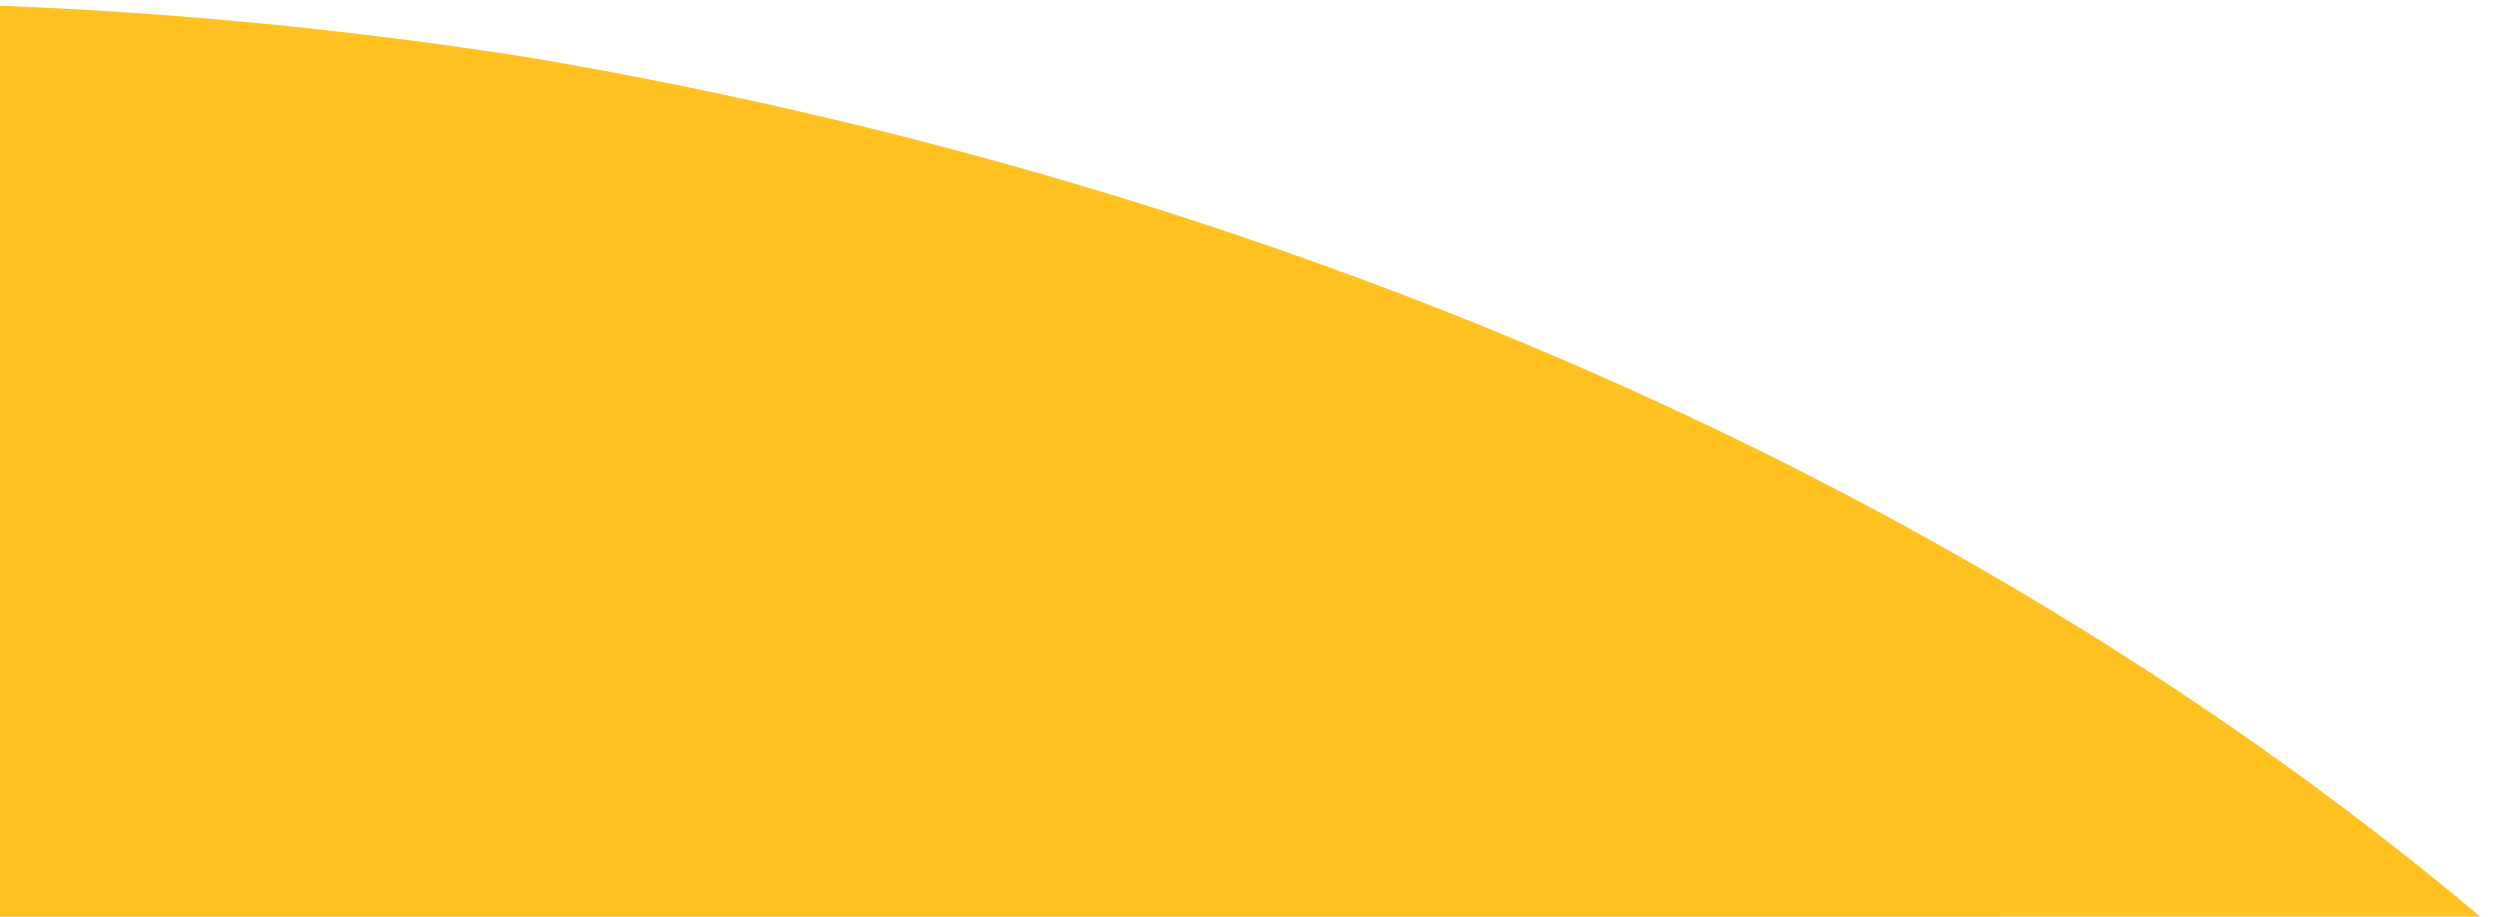 <svg xmlns="http://www.w3.org/2000/svg" width="60" height="22" viewBox="0 0 60 22">
    <path d="M0 .138c4.184.16 8.452.572 12.773 1.253 18.76 3.199 35.005 10.73 46.754 20.608L0 22V.138z" fill="#FFC220" fill-rule="evenodd"/>
</svg>
